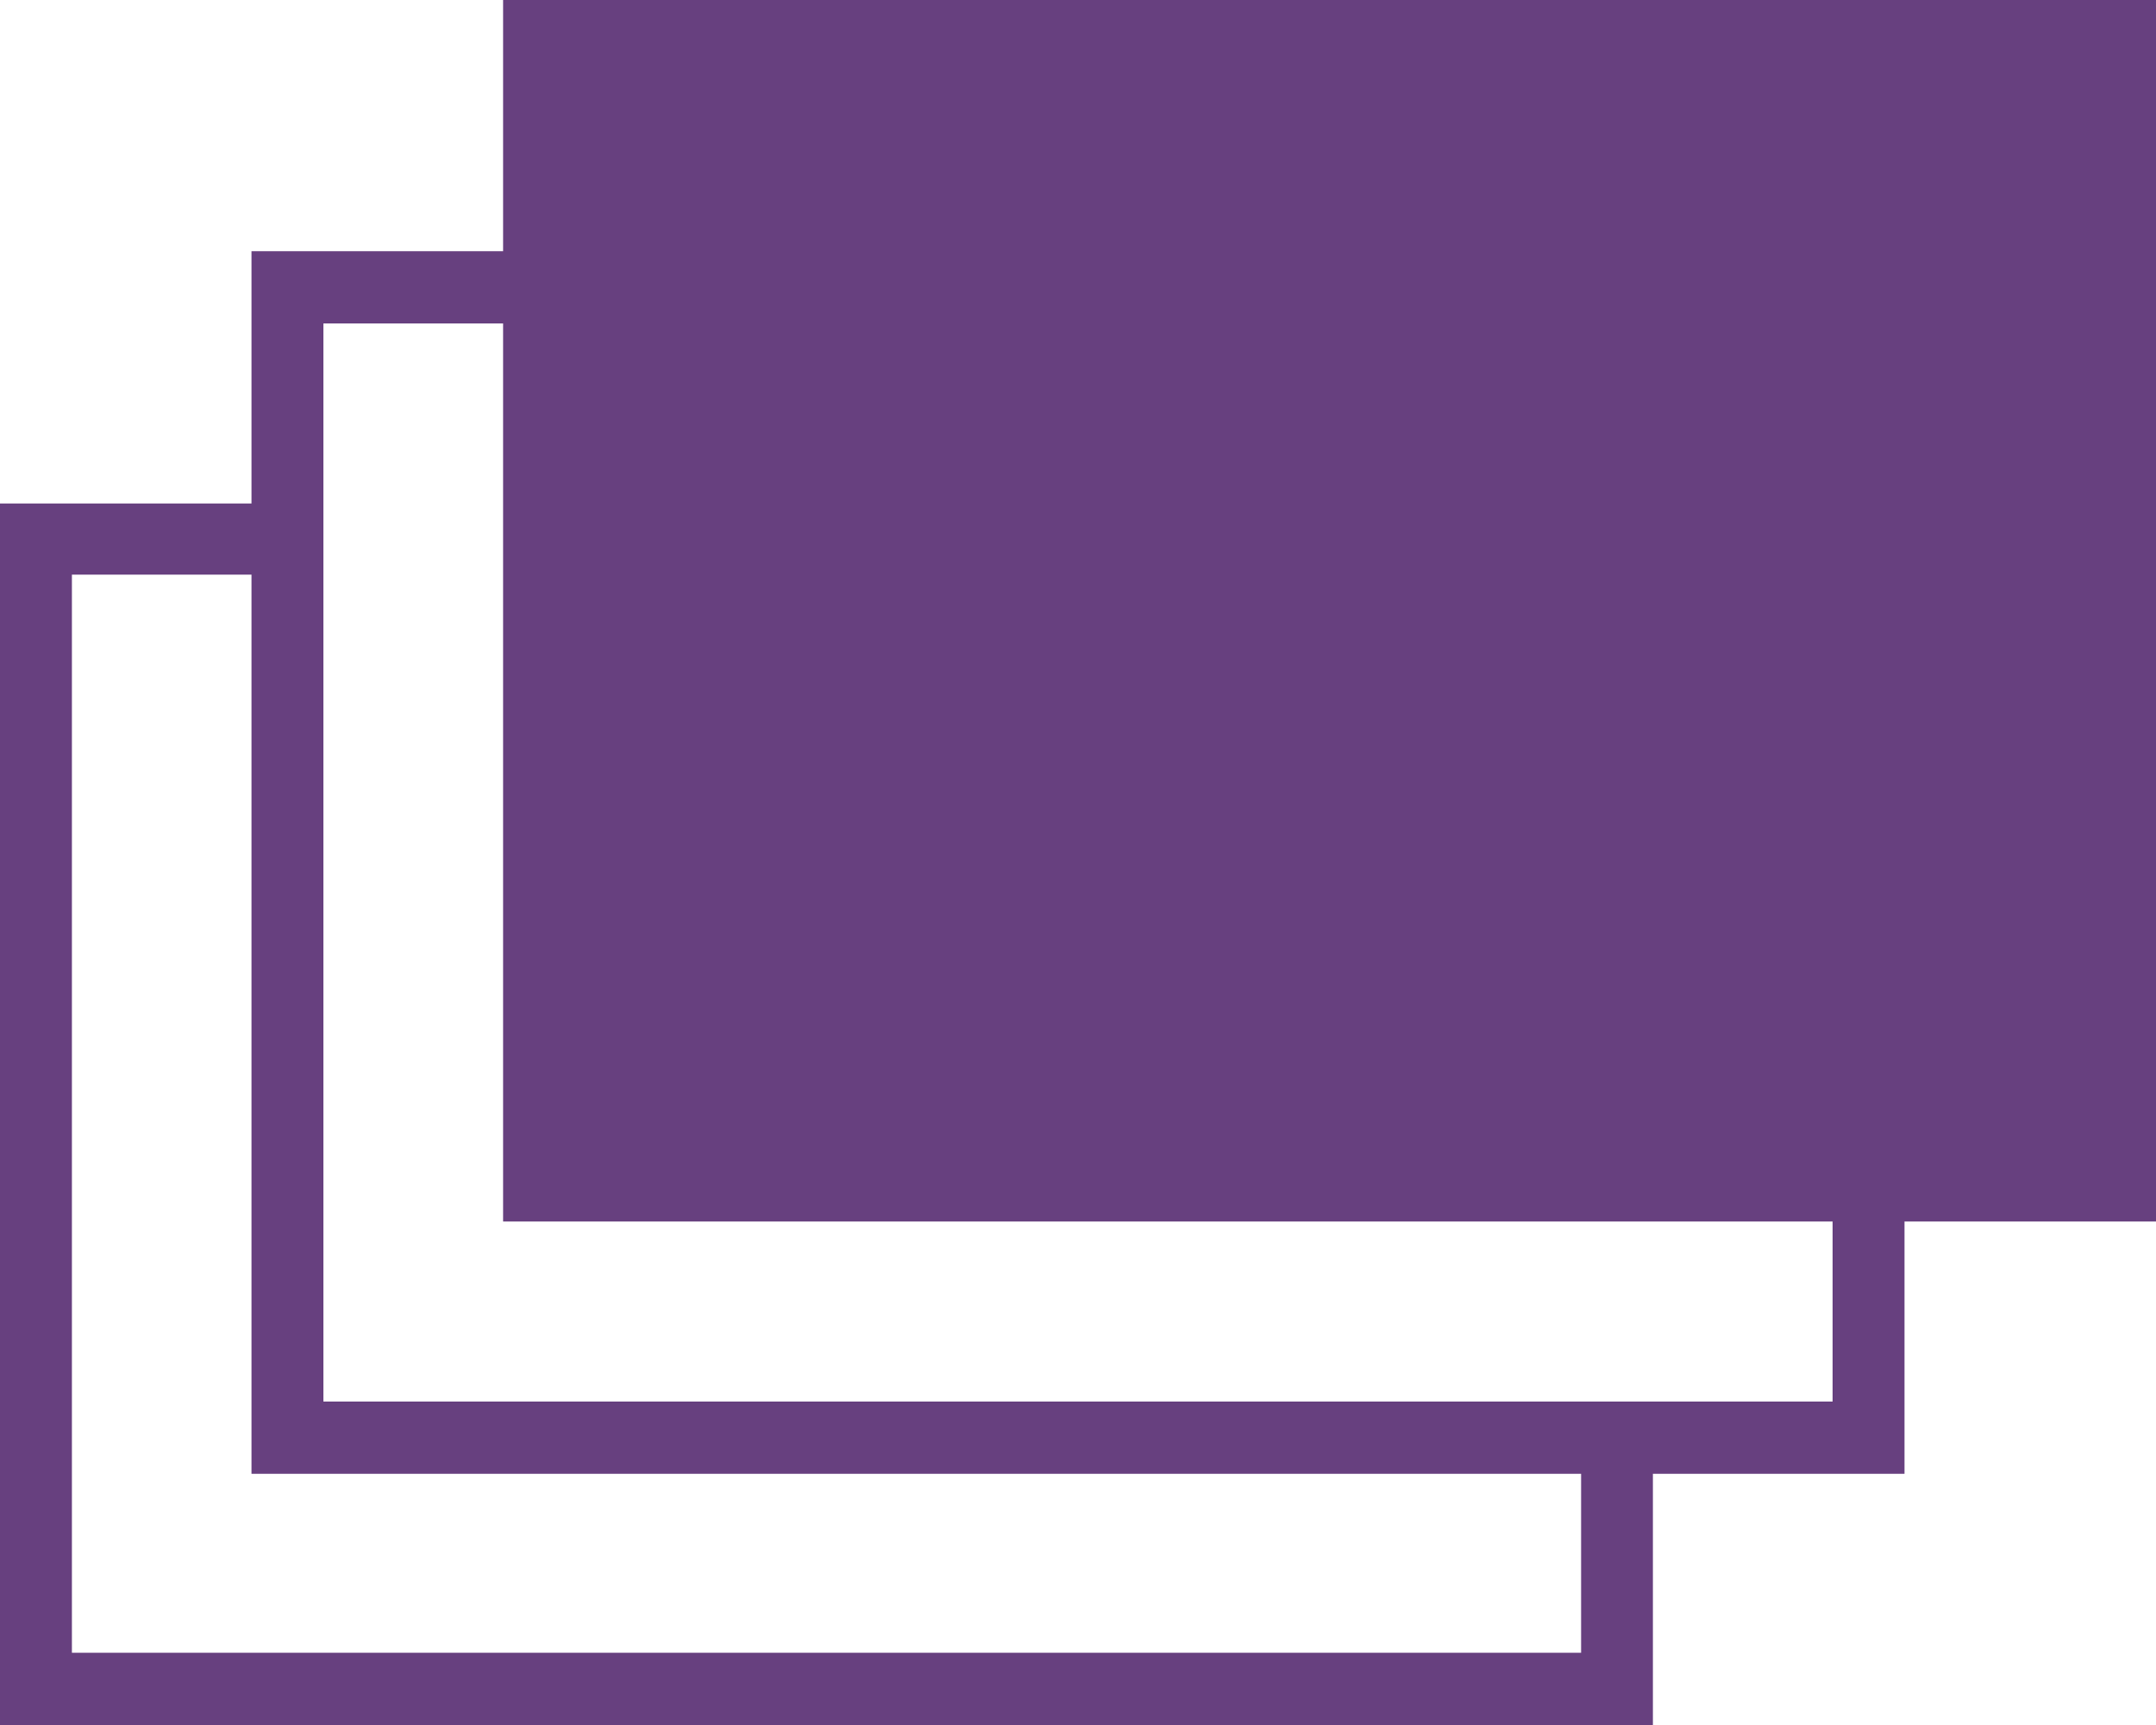 <svg xmlns="http://www.w3.org/2000/svg" width="20" height="16" viewBox="0 0 20 16">
  <defs>
    <style>
      .cls-1 {
        fill: #67407f;
        fill-rule: evenodd;
      }
    </style>
  </defs>
  <path id="front.png8_front.svg" data-name="front.png8, front.svg" class="cls-1" d="M404,1690H388.667v2.33h-2.334v2.34H384V1706h15.333v-2.33h2.334v-2.34H404V1690Zm-5.333,15.33h-14v-10h1.666v8.34h12.334v1.66ZM401,1703H387v-10h1.667v8.33H401V1703Z" transform="translate(-384 -1690)"/>
</svg>
